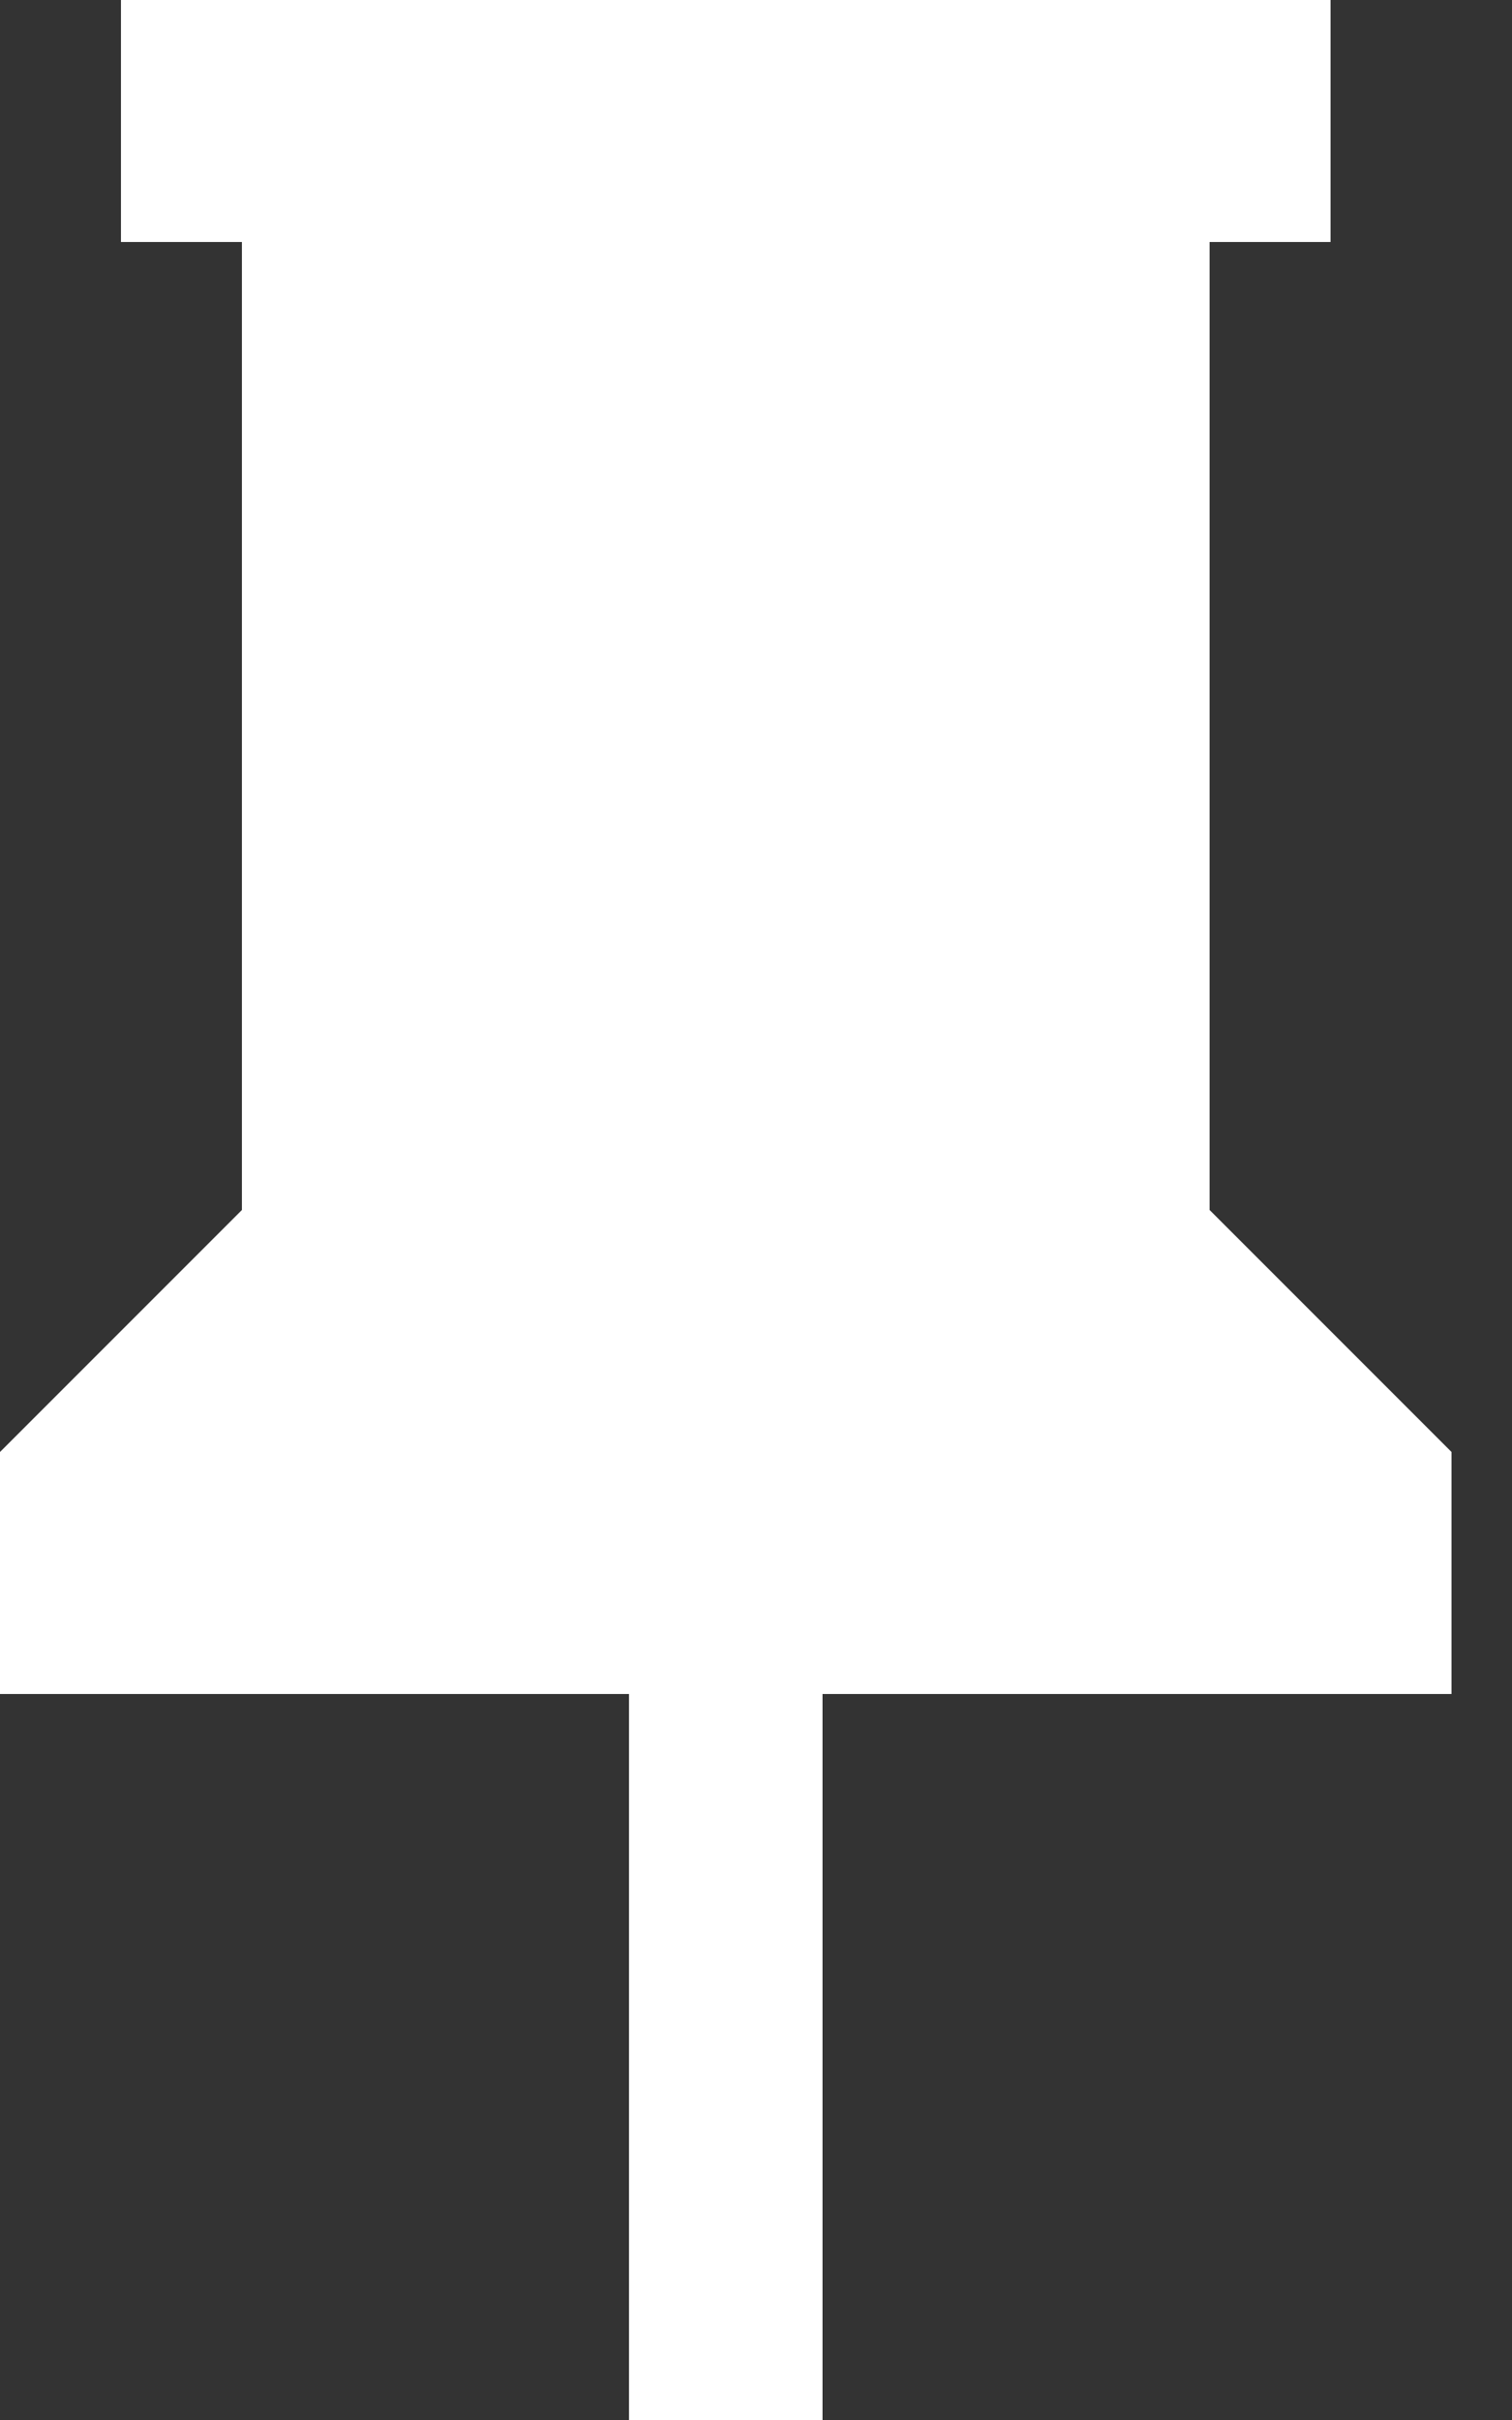<svg xmlns="http://www.w3.org/2000/svg" width="20" height="32" viewBox="0 0 20 32">
    <rect x="0" y="0" width="20" height="32" fill="#333333" stroke="none"/>
    <path fill="#FFF" fill-rule="evenodd" d="M16 16V3.2h1.6V0h-16v3.2h1.6V16L0 19.2v3.2h8.32V32h2.56v-9.6h8.32v-3.2z"/>
</svg>
